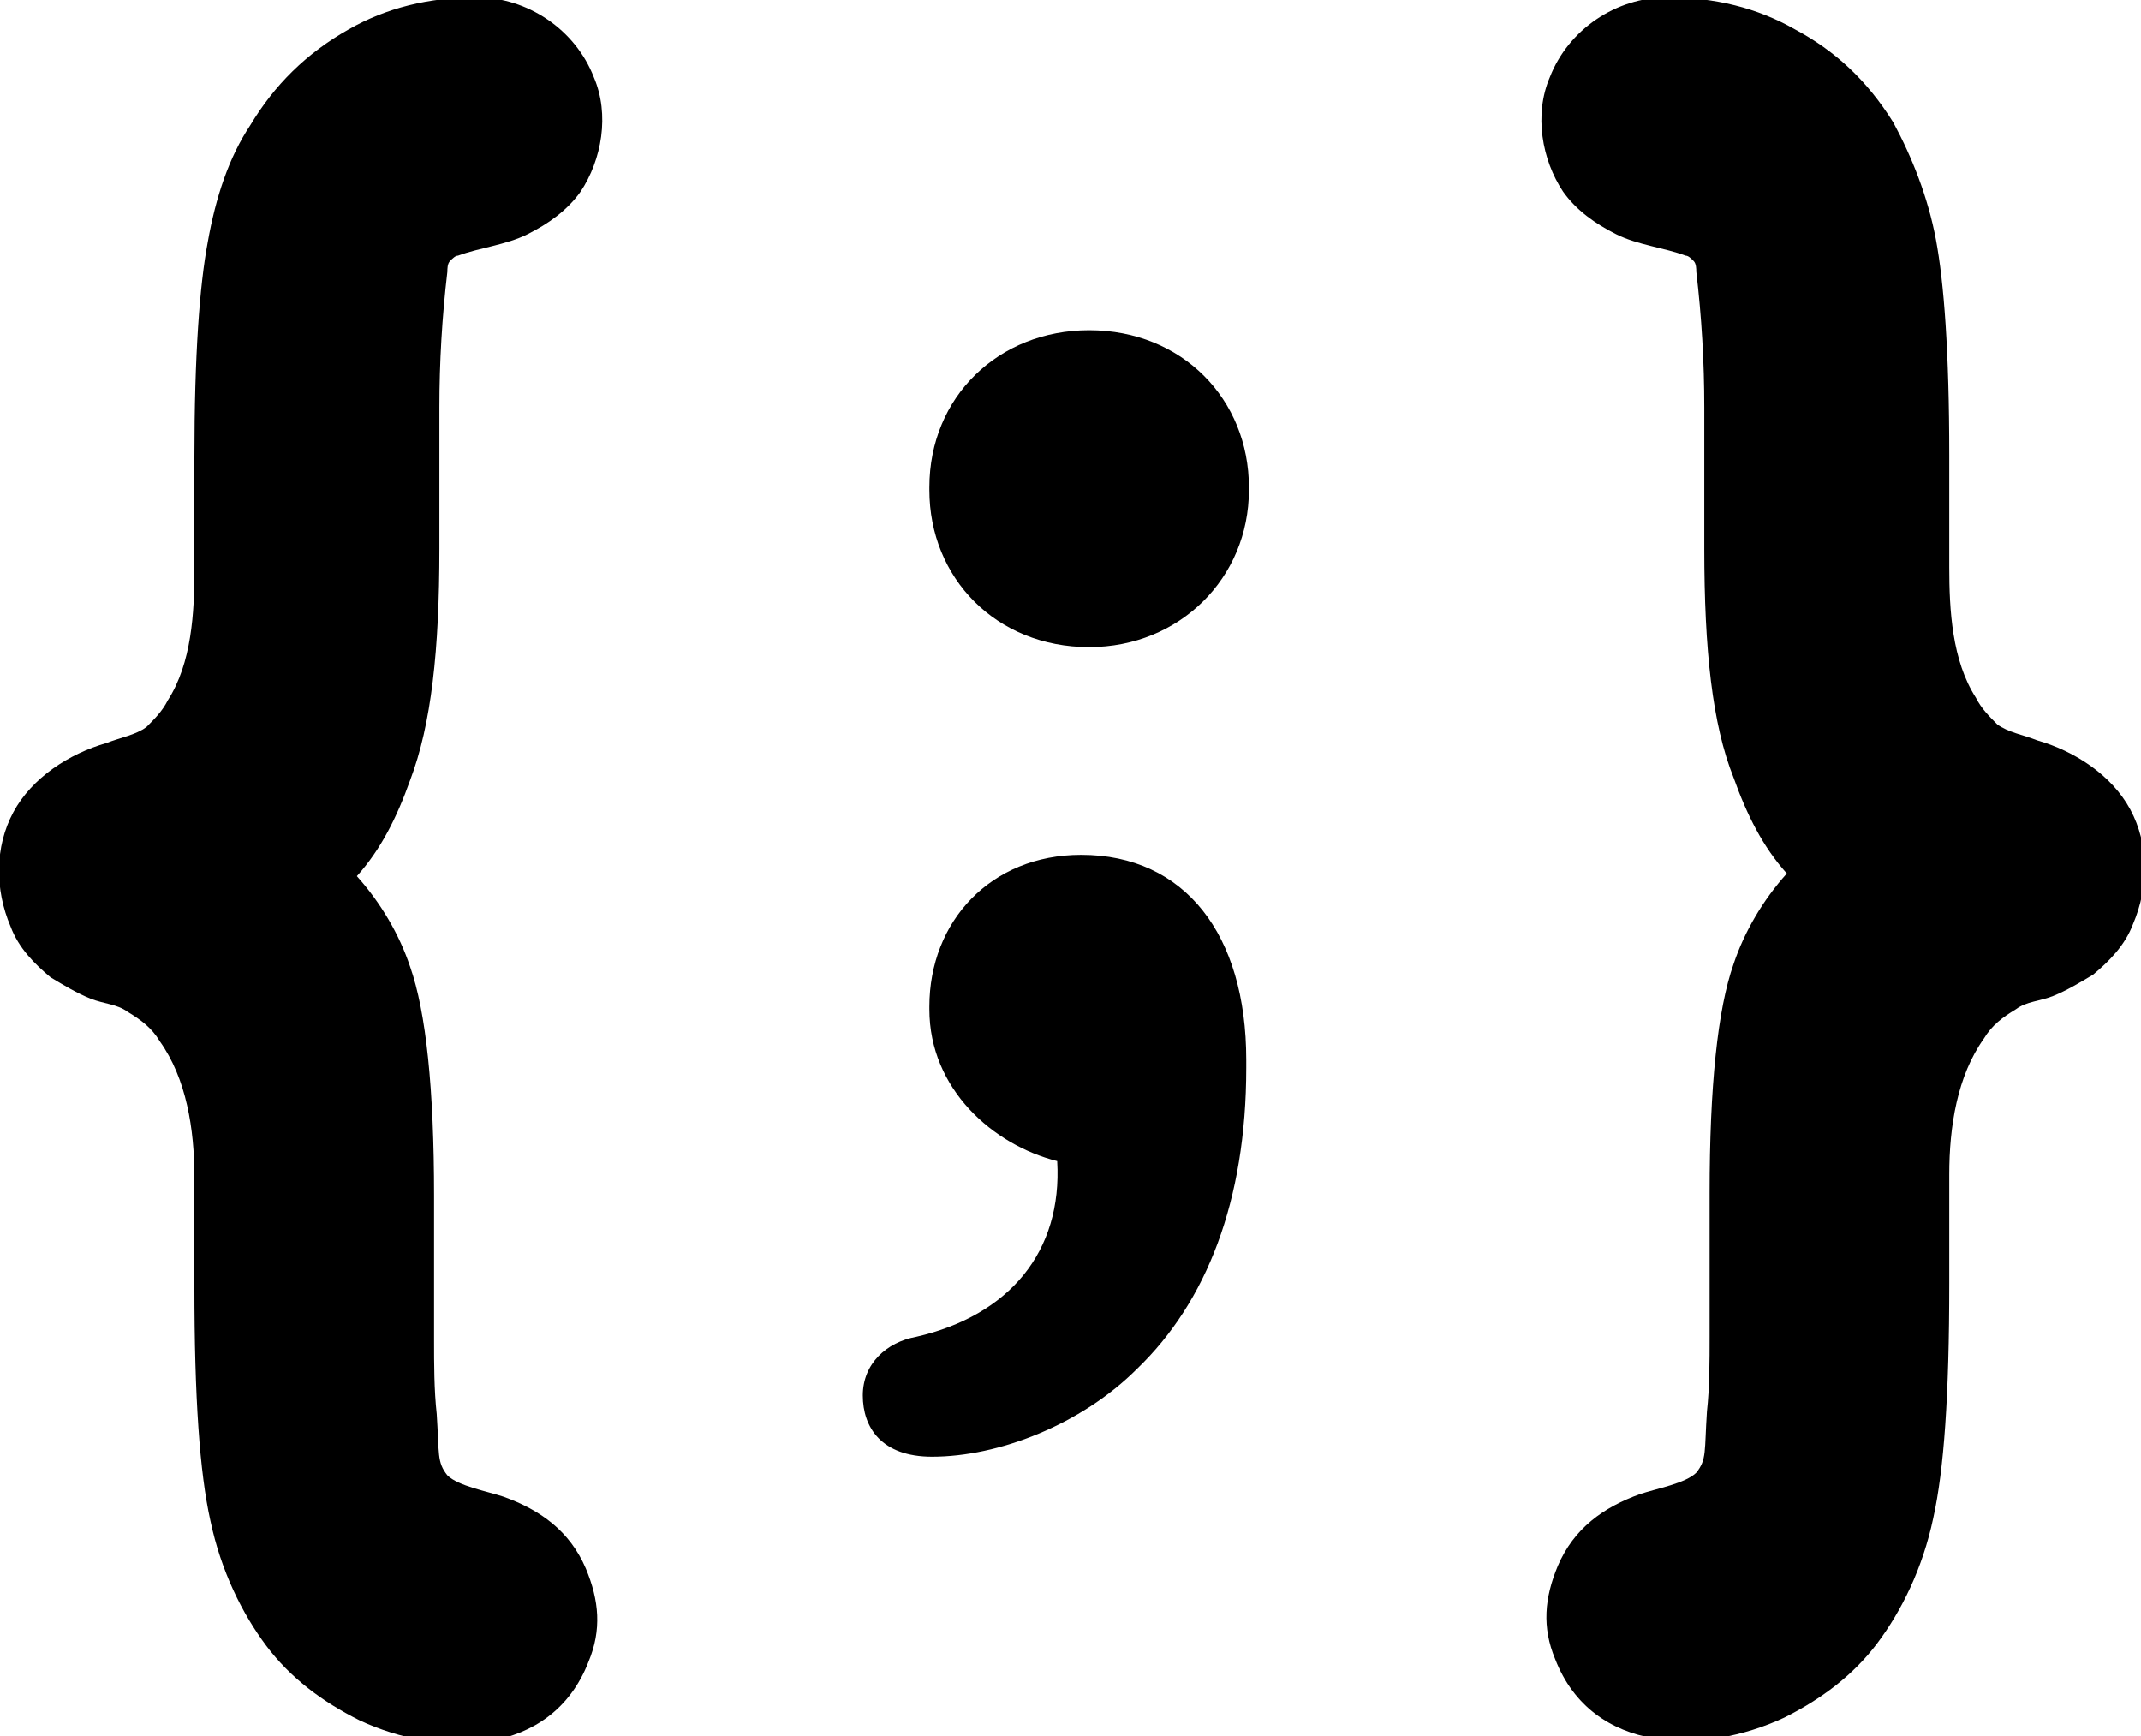 <svg viewBox="0 0 80.4 65.2">
<g class="pstg-main">
	<path d="M16.5,20.6v-5.3c0-1.7,0.1-3.4,0.3-5.1c0-0.1,0-0.3,0.1-0.4c0.1-0.1,0.2-0.2,0.3-0.2c0.8-0.3,1.8-0.4,2.6-0.8
		c0.8-0.4,1.5-0.9,2-1.6c0.8-1.2,1.1-2.9,0.5-4.3c-0.7-1.8-2.5-3-4.4-3c-1.8,0-3.4,0.4-4.8,1.2C11.5,2,10.3,3.2,9.4,4.7
		C8.6,5.9,8.1,7.4,7.8,9.1c-0.3,1.6-0.5,4.2-0.5,8.1v4.2c0,1.6-0.1,3.5-1,4.9c-0.2,0.4-0.5,0.7-0.8,1c-0.4,0.3-1,0.4-1.5,0.6
		c-1.4,0.4-2.8,1.3-3.5,2.6c-0.7,1.3-0.7,2.9-0.1,4.3c0.3,0.8,0.9,1.4,1.5,1.9c0.5,0.3,1,0.6,1.5,0.8c0.5,0.2,1,0.2,1.4,0.5
		c0.5,0.3,0.9,0.6,1.2,1.1c1,1.4,1.3,3.3,1.3,5.1v4.1c0,4.2,0.2,7,0.6,8.8c0.4,1.9,1.2,3.5,2.1,4.7c0.9,1.2,2.1,2.1,3.5,2.8
		c3,1.4,7.2,1.4,8.6-2.2c0.5-1.2,0.4-2.3-0.1-3.5c-0.6-1.4-1.7-2.2-3.1-2.7c-0.6-0.2-1.7-0.4-2.1-0.8c-0.4-0.5-0.3-0.8-0.4-2.3
		c-0.1-0.9-0.1-1.9-0.1-2.8c0-1.8,0-3.6,0-5.4c0-4-0.3-6.9-0.9-8.6c-0.4-1.2-1.1-2.4-2-3.4c0.9-1,1.5-2.2,2-3.6
		C16.2,27.2,16.5,24.4,16.5,20.6z"/>
	<path d="M64,20.6v-5.3c0-1.7-0.1-3.4-0.3-5.1c0-0.1,0-0.3-0.1-0.4c-0.1-0.1-0.2-0.2-0.3-0.2c-0.8-0.3-1.8-0.4-2.6-0.8
		c-0.8-0.4-1.5-0.9-2-1.6c-0.8-1.2-1.1-2.9-0.5-4.3c0.7-1.8,2.5-3,4.4-3c1.8,0,3.4,0.4,4.8,1.2c1.5,0.8,2.7,1.9,3.7,3.5
		c0.7,1.3,1.3,2.8,1.6,4.4c0.3,1.6,0.5,4.2,0.5,8.1v4.2c0,1.6,0.1,3.5,1,4.9c0.2,0.4,0.5,0.7,0.8,1c0.4,0.3,1,0.4,1.5,0.6
		c1.4,0.4,2.8,1.3,3.5,2.6c0.7,1.3,0.7,2.9,0.1,4.3c-0.3,0.8-0.9,1.4-1.5,1.9c-0.5,0.3-1,0.6-1.5,0.8c-0.5,0.2-1,0.2-1.4,0.5
		c-0.5,0.3-0.9,0.6-1.2,1.1c-1,1.4-1.3,3.3-1.3,5.1v4.1c0,4.2-0.2,7-0.6,8.8c-0.4,1.9-1.2,3.5-2.1,4.7c-0.9,1.2-2.1,2.1-3.5,2.8
		c-3,1.4-7.2,1.4-8.6-2.2c-0.5-1.2-0.4-2.3,0.1-3.5c0.6-1.4,1.7-2.2,3.1-2.7c0.6-0.2,1.7-0.4,2.1-0.8c0.4-0.5,0.3-0.8,0.4-2.3
		c0.1-0.9,0.1-1.9,0.1-2.8c0-1.8,0-3.6,0-5.4c0-4,0.3-6.9,0.9-8.6c0.4-1.2,1.1-2.4,2-3.4c-0.9-1-1.5-2.2-2-3.6
		C64.3,27.2,64,24.4,64,20.6z"/>
</g>
<g class="pstg-accent">
	<path d="M34.4,50.2c3.5-0.8,5.5-3.2,5.3-6.6c-2.4-0.6-4.8-2.7-4.8-5.7v-0.1c0-3.2,2.3-5.7,5.7-5.7c3.9,0,6.2,3,6.2,7.7
		v0.3c0,5-1.5,8.8-4.1,11.3c-2.1,2.1-5.2,3.3-7.7,3.3c-1.9,0-2.6-1.1-2.6-2.3S33.3,50.4,34.4,50.2z"/>
	<path d="M40.9,12.4c3.5,0,6,2.6,6,5.9v0.1c0,3.3-2.6,5.9-6,5.9c-3.5,0-6-2.6-6-5.9v-0.1C34.9,14.9,37.5,12.4,40.9,12.4z"/>
</g>
</svg>
